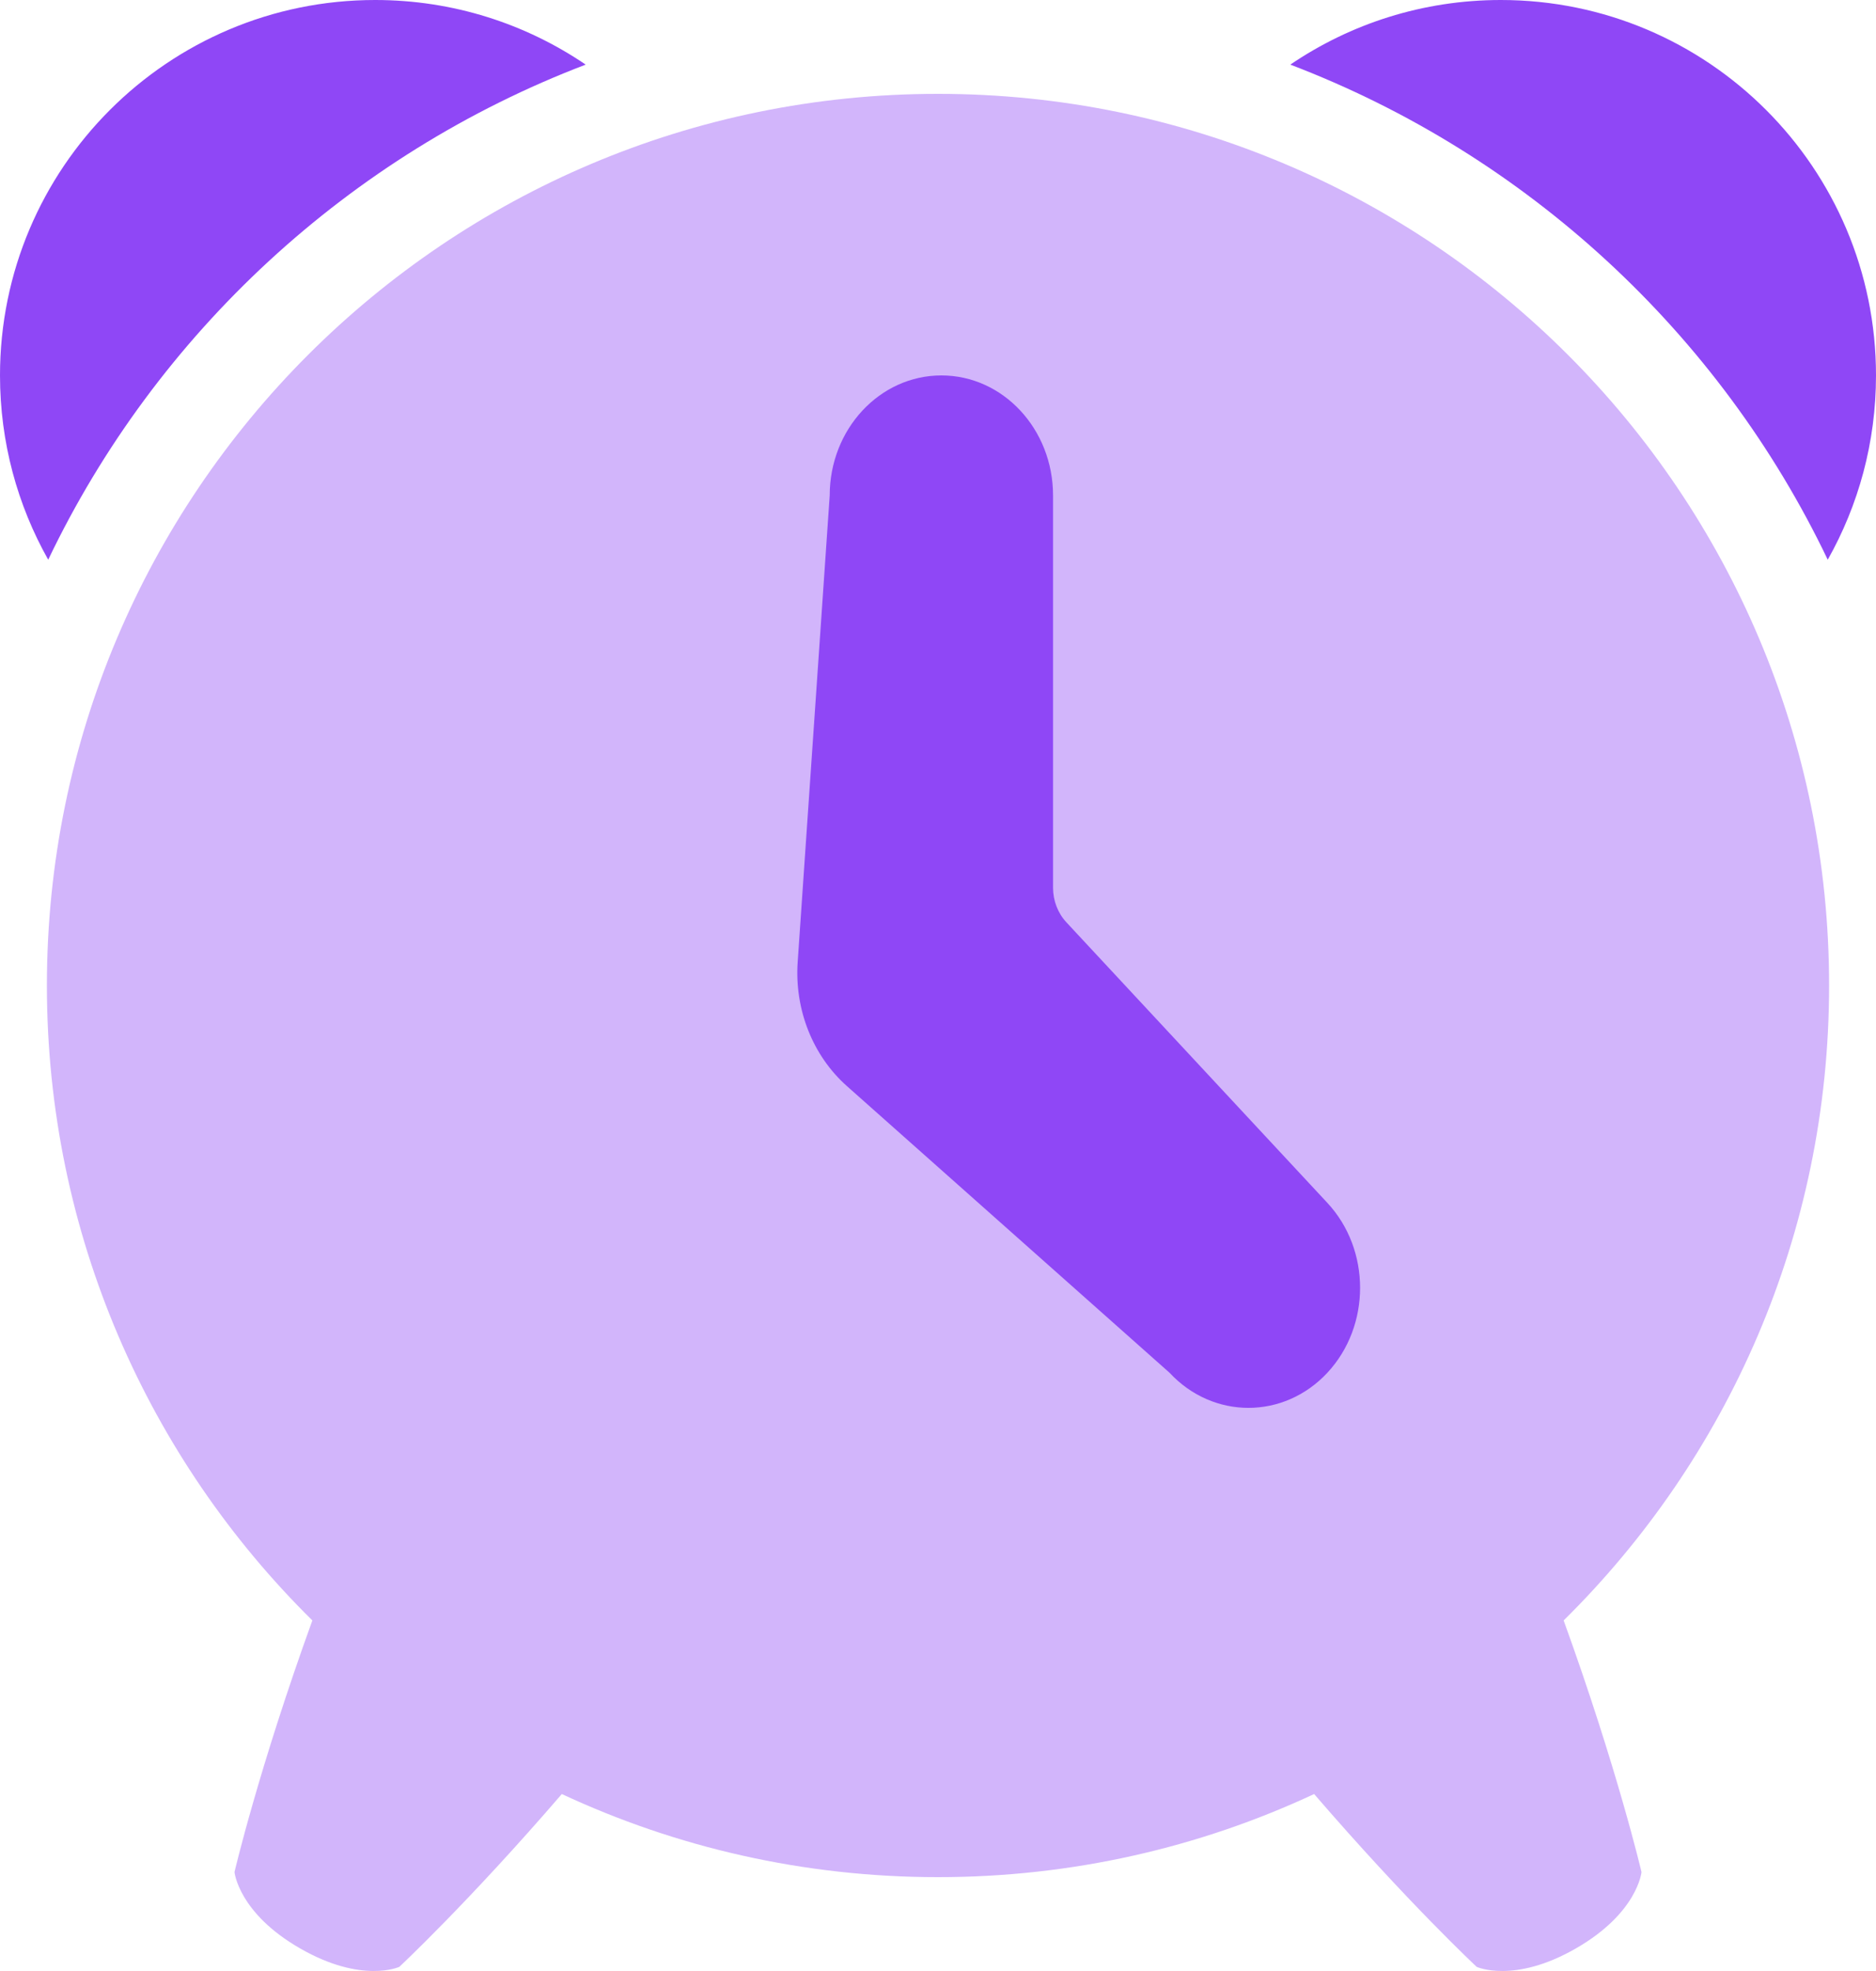 <svg width="40" height="42" viewBox="0 0 40 42" fill="none" xmlns="http://www.w3.org/2000/svg">
<path d="M33.34 34.53C36.834 31.084 39 26.295 39 21C39 10.507 30.493 2 20 2C9.507 2 1 10.507 1 21C1 26.295 3.166 31.084 6.66 34.53C5.515 37.691 5 39.892 5 39.892C5 39.892 5.081 40.762 6.399 41.519C7.717 42.277 8.514 41.912 8.514 41.912C8.514 41.912 9.987 40.539 11.979 38.229C14.416 39.365 17.134 40 20 40C22.866 40 25.584 39.365 28.02 38.229C30.013 40.539 31.486 41.912 31.486 41.912C31.486 41.912 32.283 42.277 33.601 41.519C34.919 40.762 35 39.892 35 39.892C35 39.892 34.485 37.691 33.34 34.53Z" fill="#D2B5FB"/>
<path fill-rule="evenodd" clip-rule="evenodd" d="M12.488 1.377C7.444 3.3 3.335 7.104 1.028 11.927C0.374 10.767 0 9.427 0 8C0 3.582 3.582 0 8 0C9.664 0 11.209 0.508 12.488 1.377ZM38.971 11.927C36.665 7.104 32.556 3.3 27.512 1.377C28.791 0.508 30.336 0 32 0C36.418 0 40 3.582 40 8C40 9.427 39.626 10.767 38.971 11.927Z" fill="#8F47F6"/>
<path fill-rule="evenodd" clip-rule="evenodd" d="M20.072 8C21.387 8 22.453 9.145 22.453 10.558V18.916C22.453 19.192 22.555 19.457 22.737 19.653L28.303 25.633C29.232 26.632 29.232 28.252 28.303 29.251C27.373 30.25 25.865 30.25 24.936 29.251L18.056 23.142C17.329 22.496 16.939 21.512 17.008 20.501L17.691 10.558C17.691 9.145 18.757 8 20.072 8Z" fill="#8F47F6"/>
</svg>
